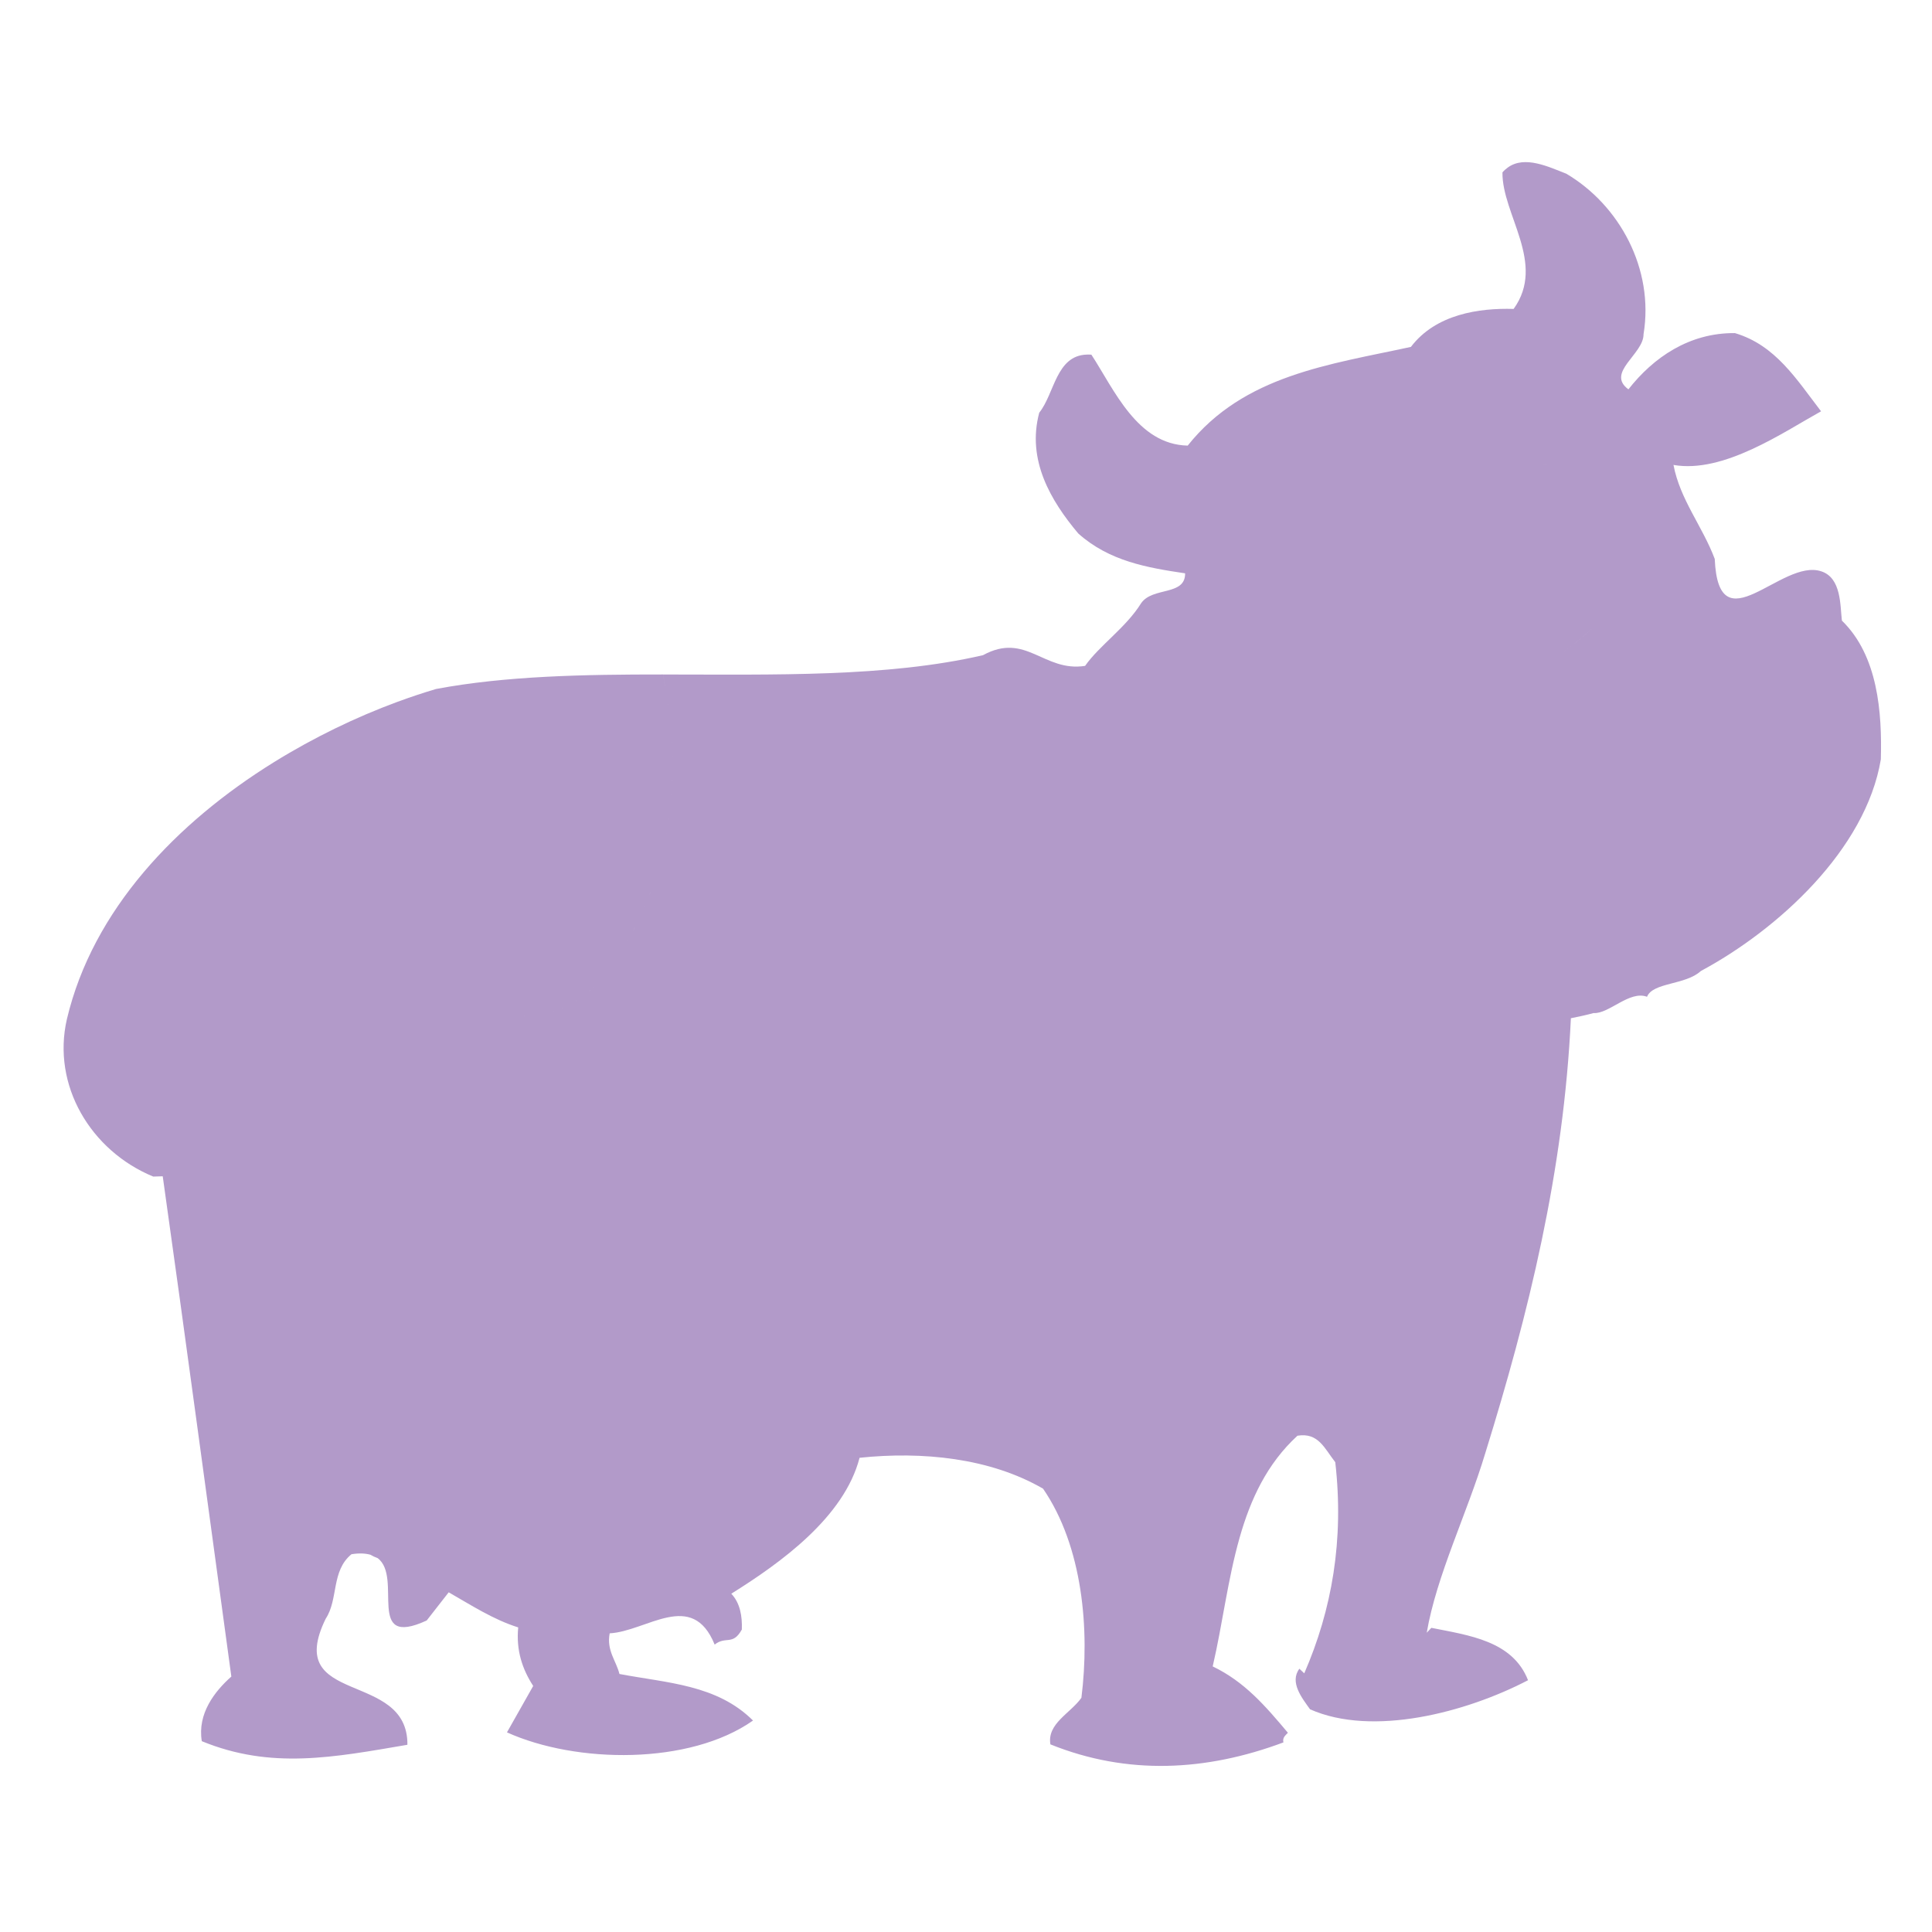 <svg version="1.1" id="svg_5_7" repeat="2" xmlns="http://www.w3.org/2000/svg" xmlns:xlink="http://www.w3.org/1999/xlink" x="0px" y="0px" width="85.04px" height="85.04px" viewBox="0 0 85.04 85.04" enable-background="new 0 0 85.04 85.04" xml:space="preserve">
	<path fill="#B29AC9" d="M81.074,27.317c-0.079-0.666-0.019-1.885-0.914-2.171c-1.75-0.577-4.515,3.347-4.683-0.544
	c-0.54-1.438-1.523-2.602-1.816-4.137c2.2,0.386,4.826-1.435,6.496-2.361c-1.083-1.409-2.002-2.911-3.792-3.442
	c-2.014-0.017-3.589,1.075-4.688,2.476c-1.005-0.741,0.673-1.546,0.666-2.425c0.474-2.877-1.062-5.687-3.4-7.067
	c-0.771-0.298-1.826-0.816-2.574-0.273c-0.083,0.061-0.162,0.129-0.236,0.214c-0.025,1.848,1.937,4.005,0.492,6.011
	c-1.512-0.045-3.425,0.227-4.521,1.671c-3.563,0.777-7.354,1.234-9.825,4.345c-2.224-0.048-3.235-2.466-4.24-4.003
	c-0.072-0.006-0.14-0.005-0.206-0.003c-1.354,0.046-1.414,1.721-2.089,2.557c-0.556,2.083,0.504,3.871,1.715,5.314
	c1.365,1.227,3.059,1.512,4.706,1.757c0.011,1.007-1.436,0.581-1.939,1.319c-0.659,1.065-1.84,1.862-2.464,2.755
	c-1.823,0.285-2.601-1.507-4.494-0.471c-4.223,0.977-9.202,0.851-14.082,0.85c0.038,0.174,0.056,0.35,0.089,0.525c0,0,0,0-0.001,0
	c-0.033-0.175-0.051-0.352-0.089-0.526c-3.485-0.002-6.923,0.062-9.992,0.639c-0.563,0.167-1.131,0.357-1.705,0.568v0
	c-1.82,0.671-3.673,1.565-5.431,2.654c-4.279,2.653-7.974,6.494-9.113,11.313c-0.669,2.908,1.047,5.791,3.801,6.927l0.418-0.013
	c1,7.091,2.014,14.682,3.02,22.021c-0.734,0.649-1.501,1.635-1.3,2.844c3.052,1.253,5.8,0.713,9.05,0.158
	c0.029-3.309-5.491-1.686-3.595-5.551c0.563-0.853,0.234-2.101,1.133-2.836c0.354-0.057,0.62-0.037,0.835,0.022
	c0.09,0.056,0.196,0.105,0.317,0.149c1.132,0.849-0.573,4.002,2.158,2.746l0.969-1.241c0.979,0.559,1.961,1.2,3.06,1.545
	c-0.098,1.008,0.18,1.837,0.66,2.577l-1.155,2.043c3.055,1.379,8.039,1.444,10.83-0.521c-1.595-1.586-3.774-1.648-5.879-2.049
	c-0.143-0.583-0.574-1.03-0.43-1.789c1.631-0.089,3.63-1.946,4.621,0.496c0.493-0.393,0.797,0.06,1.196-0.663
	c0.022-0.588-0.076-1.17-0.464-1.577c2.18-1.361,4.969-3.367,5.646-5.983c2.755-0.289,5.735,0.003,8.077,1.359
	c1.749,2.547,2.063,6.222,1.688,9.206c-0.483,0.683-1.518,1.132-1.365,2.049c3.39,1.367,6.859,1.184,10.257-0.086
	c-0.048-0.208,0.075-0.295,0.197-0.425c-0.997-1.186-1.907-2.247-3.31-2.92c0.43-1.848,0.66-3.824,1.184-5.664v-0.001
	c0.479-1.684,1.199-3.249,2.546-4.489c0.916-0.153,1.187,0.552,1.665,1.165c0.392,3.423-0.147,6.495-1.365,9.294l-0.215-0.203
	c-0.444,0.598,0.12,1.295,0.47,1.786c2.757,1.221,6.871,0.14,9.595-1.28c-0.679-1.739-2.61-1.976-4.255-2.306L62.8,71.867
	c0.431-2.525,1.776-5.242,2.577-7.904c1.908-6.146,3.454-12.413,3.768-19.144c0.34-0.066,0.675-0.14,1.001-0.228
	c0.673,0.047,1.58-1.009,2.35-0.716c0.259-0.642,1.692-0.51,2.369-1.134c3.384-1.817,7.258-5.339,7.923-9.315
	C82.844,31.372,82.667,28.865,81.074,27.317z M29.571,32.653c0,0.008,0.001,0.017,0.002,0.025c0.001,0.013,0.001,0.025,0.002,0.038
	c0-0.008-0.001-0.017-0.002-0.024C29.573,32.678,29.572,32.666,29.571,32.653z M29.487,31.568c0-0.003,0-0.007-0.001-0.011
	c0,0.005,0.001,0.009,0.002,0.014c0,0.003,0,0.007,0.001,0.01C29.489,31.577,29.488,31.573,29.487,31.568z M68.659,28.798
	C68.659,28.798,68.659,28.798,68.659,28.798c0.497-0.331,0.963-0.706,1.386-1.106l0.001,0
	C69.623,28.092,69.157,28.467,68.659,28.798z M65.993,27.285c-0.003-0.001-0.005-0.003-0.007-0.005
	c0.007,0.005,0.014,0.01,0.021,0.015c0,0-0.001,0-0.002-0.001C66.001,27.292,65.997,27.289,65.993,27.285z M65.428,26.859
	c-0.002-0.001-0.003-0.003-0.005-0.005c0,0,0,0,0.001,0C65.427,26.857,65.427,26.858,65.428,26.859
	C65.429,26.86,65.429,26.86,65.428,26.859z M64.324,25.249c0-0.002-0.001-0.003-0.001-0.005l0,0
	C64.323,25.245,64.324,25.247,64.324,25.249L64.324,25.249z M64.257,24.671L64.257,24.671c0,0.003,0,0.005,0,0.008l0,0
	C64.257,24.677,64.257,24.674,64.257,24.671z M64.299,25.095c0,0.003,0.001,0.006,0.001,0.009l0,0
	C64.3,25.101,64.299,25.098,64.299,25.095L64.299,25.095z M64.253,24.527c0,0.002,0,0.004,0,0.006c0,0,0,0,0,0
	C64.253,24.531,64.253,24.53,64.253,24.527L64.253,24.527z M64.813,26.266c0,0.001,0.002,0.002,0.002,0.003c0.001,0,0,0,0,0
	C64.815,26.268,64.813,26.267,64.813,26.266L64.813,26.266z M64.923,26.385C64.924,26.385,64.924,26.385,64.923,26.385
	c0.002,0.002,0.004,0.003,0.005,0.005c0,0,0,0,0,0C64.927,26.389,64.925,26.387,64.923,26.385z M65.295,26.743
	c0.003,0.002,0.006,0.005,0.008,0.007c0.001,0,0.001,0,0.001,0.001C65.302,26.749,65.299,26.746,65.295,26.743
	C65.296,26.744,65.296,26.744,65.295,26.743z M66.636,27.701c-0.002-0.001-0.003-0.002-0.005-0.003
	c0.013,0.007,0.024,0.014,0.036,0.021c0.002,0.001,0.003,0.002,0.005,0.003C66.66,27.716,66.648,27.709,66.636,27.701z
	 M62.961,23.196c-0.075,0.001-0.151-0.012-0.227-0.007C62.809,23.184,62.885,23.197,62.961,23.196L62.961,23.196z M67.827,20.458
	c0.11-0.014,0.223-0.018,0.334-0.021C68.05,20.44,67.937,20.445,67.827,20.458z M68.339,20.438c-0.029-0.001-0.06-0.006-0.089-0.006
	C68.28,20.432,68.309,20.437,68.339,20.438L68.339,20.438z M29.604,33.272c0,0.005,0.001,0.009,0.001,0.014c0,0.002,0,0.005,0,0.007
	c0-0.004-0.001-0.009-0.001-0.014C29.604,33.278,29.604,33.275,29.604,33.272z M29.586,34.333c0,0.009,0,0.018,0,0.026
	c0,0.016-0.001,0.031-0.002,0.047c0-0.009,0-0.018,0-0.026C29.584,34.364,29.585,34.348,29.586,34.333z M29.56,34.979
	c0,0.005,0,0.009,0,0.014c0,0.002,0,0.004-0.001,0.007c0-0.004,0-0.009,0-0.014C29.56,34.984,29.56,34.981,29.56,34.979z
	 M29.44,35.996c-0.002,0.011-0.003,0.022-0.004,0.034c-0.002,0.02-0.005,0.039-0.008,0.059c0.001-0.011,0.002-0.022,0.004-0.034
	C29.435,36.035,29.437,36.015,29.44,35.996z M29.348,36.662c0,0.004-0.001,0.009-0.001,0.013c0,0.002-0.001,0.005-0.002,0.007
	c0.001-0.004,0.001-0.009,0.002-0.013C29.347,36.667,29.348,36.665,29.348,36.662z M29.128,37.63
	c-0.004,0.015-0.007,0.031-0.011,0.046c-0.006,0.025-0.012,0.05-0.018,0.075c0.004-0.016,0.007-0.031,0.011-0.047
	C29.116,37.68,29.122,37.655,29.128,37.63z M28.963,38.307c-0.001,0.004-0.002,0.008-0.003,0.013
	c-0.001,0.002-0.002,0.005-0.002,0.007c0.001-0.004,0.001-0.008,0.003-0.013C28.961,38.312,28.963,38.309,28.963,38.307z
	 M28.642,39.225c-0.008,0.022-0.015,0.045-0.023,0.067c-0.013,0.034-0.024,0.068-0.037,0.103c0.008-0.022,0.015-0.045,0.023-0.067
	C28.618,39.293,28.63,39.259,28.642,39.225z M28.398,39.898c-0.001,0.004-0.002,0.008-0.004,0.012
	c-0.001,0.002-0.003,0.004-0.004,0.007c0.002-0.003,0.003-0.007,0.004-0.011C28.396,39.903,28.397,39.9,28.398,39.898z
	 M27.968,40.779c-0.018,0.036-0.035,0.072-0.053,0.108c-0.028,0.054-0.053,0.109-0.082,0.163c0.02-0.036,0.035-0.073,0.054-0.109
	C27.914,40.887,27.94,40.832,27.968,40.779z M27.648,41.419c-0.002,0.003-0.003,0.007-0.005,0.01
	c-0.001,0.002-0.003,0.004-0.004,0.006c0.002-0.003,0.003-0.007,0.005-0.01C27.645,41.424,27.647,41.422,27.648,41.419z
	 M27.006,42.401c-0.063,0.092-0.117,0.188-0.183,0.279c-0.043,0.059-0.075,0.122-0.119,0.181c-0.021,0.025-0.043,0.043-0.063,0.067
	c0.021-0.024,0.042-0.042,0.063-0.067C26.814,42.713,26.902,42.552,27.006,42.401z M26.155,43.44
	c-0.003,0.002-0.005,0.006-0.008,0.009c-0.001,0.001-0.003,0.002-0.005,0.004c0.003-0.003,0.006-0.007,0.008-0.009
	C26.151,43.442,26.153,43.441,26.155,43.44z M26,43.57c-0.006,0.006-0.012,0.011-0.018,0.016c-0.014,0.012-0.028,0.021-0.042,0.033
	c0.006-0.006,0.012-0.011,0.018-0.016C25.972,43.592,25.987,43.582,26,43.57z M25.578,43.905c-0.003,0.003-0.006,0.006-0.01,0.008
	c-0.001,0.001-0.003,0.002-0.005,0.004c0.003-0.003,0.007-0.006,0.01-0.008C25.575,43.907,25.577,43.906,25.578,43.905z
	 M25.37,44.038c-0.003,0.002-0.006,0.005-0.01,0.007c-0.008,0.005-0.017,0.009-0.025,0.015c0.003-0.002,0.006-0.005,0.01-0.007
	C25.353,44.048,25.362,44.044,25.37,44.038z M24.983,44.259c-0.004,0.002-0.008,0.005-0.012,0.007
	c-0.001,0.001-0.003,0.002-0.005,0.003c0.004-0.002,0.008-0.005,0.012-0.007C24.979,44.26,24.981,44.26,24.983,44.259z
	 M24.752,44.364c-0.001,0.001-0.003,0.002-0.005,0.003c-0.006,0.003-0.012,0.004-0.019,0.007c0.002-0.001,0.004-0.002,0.006-0.003
	C24.74,44.369,24.746,44.367,24.752,44.364z M24.371,44.508c-0.005,0.001-0.01,0.004-0.016,0.006c-0.002,0-0.003,0.001-0.005,0.001
	c0.005-0.001,0.01-0.004,0.015-0.006C24.367,44.509,24.369,44.508,24.371,44.508z M24.131,44.579c-0.001,0-0.002,0-0.004,0.001
	c-0.005,0.001-0.01,0.001-0.015,0.003c0.001-0.001,0.002-0.001,0.004-0.001C24.121,44.58,24.126,44.58,24.131,44.579z
	 M23.744,44.658c-0.007,0.001-0.013,0.003-0.02,0.004c-0.002,0.001-0.004,0.001-0.007,0.001c0.007-0.001,0.014-0.003,0.021-0.004
	C23.74,44.659,23.742,44.658,23.744,44.658z M23.506,44.694c-0.001,0-0.001,0.001-0.002,0.001c-0.004,0-0.008,0-0.012,0
	c0,0,0.001,0,0.002,0C23.498,44.695,23.502,44.695,23.506,44.694z M23.097,44.717c-0.01,0-0.021,0.002-0.03,0.002
	c-0.003,0-0.006,0-0.009,0c0.01,0,0.021-0.002,0.03-0.002C23.092,44.717,23.094,44.717,23.097,44.717z M22.878,44.722
	c0,0-0.001,0-0.001,0c-0.003,0-0.007-0.001-0.01-0.001c0,0,0.001,0,0.001,0C22.872,44.721,22.875,44.722,22.878,44.722z
	 M22.402,44.683c-0.02-0.002-0.039-0.002-0.058-0.005c-0.005,0-0.01,0-0.015-0.001c0.02,0.003,0.039,0.003,0.058,0.005
	C22.392,44.682,22.397,44.683,22.402,44.683z M22.25,44.67C22.25,44.67,22.249,44.67,22.25,44.67c-0.003,0-0.006-0.001-0.009-0.002
	c0,0,0,0,0.001,0C22.244,44.669,22.247,44.67,22.25,44.67z M21.621,44.542c-0.002,0-0.004-0.001-0.006-0.001
	c0,0-0.001-0.001-0.002-0.001c0.002,0.001,0.004,0.001,0.006,0.002C21.62,44.542,21.621,44.542,21.621,44.542z M21.497,44.505
	c-0.002,0-0.003-0.001-0.005-0.001c-0.017-0.005-0.033-0.011-0.05-0.016c0.002,0,0.004,0.001,0.006,0.002
	C21.465,44.494,21.481,44.501,21.497,44.505z M21.004,44.349c-0.002,0-0.004-0.001-0.006-0.002c0,0-0.001,0-0.001,0
	c0.002,0.001,0.004,0.001,0.006,0.002C21.003,44.349,21.004,44.349,21.004,44.349z M20.78,44.261L20.78,44.261
	c-0.007-0.003-0.014-0.006-0.021-0.009h0C20.766,44.256,20.773,44.259,20.78,44.261z M20.398,44.102
	c-0.002-0.001-0.004-0.002-0.006-0.003l0,0C20.394,44.1,20.396,44.101,20.398,44.102C20.398,44.101,20.398,44.102,20.398,44.102z
	 M29.402,30.97c0.001,0.01,0.004,0.02,0.005,0.03c0.001,0.01,0.003,0.02,0.004,0.03c-0.001-0.01-0.003-0.02-0.005-0.03
	C29.405,30.99,29.403,30.98,29.402,30.97z" class="colorable" />
</svg>
